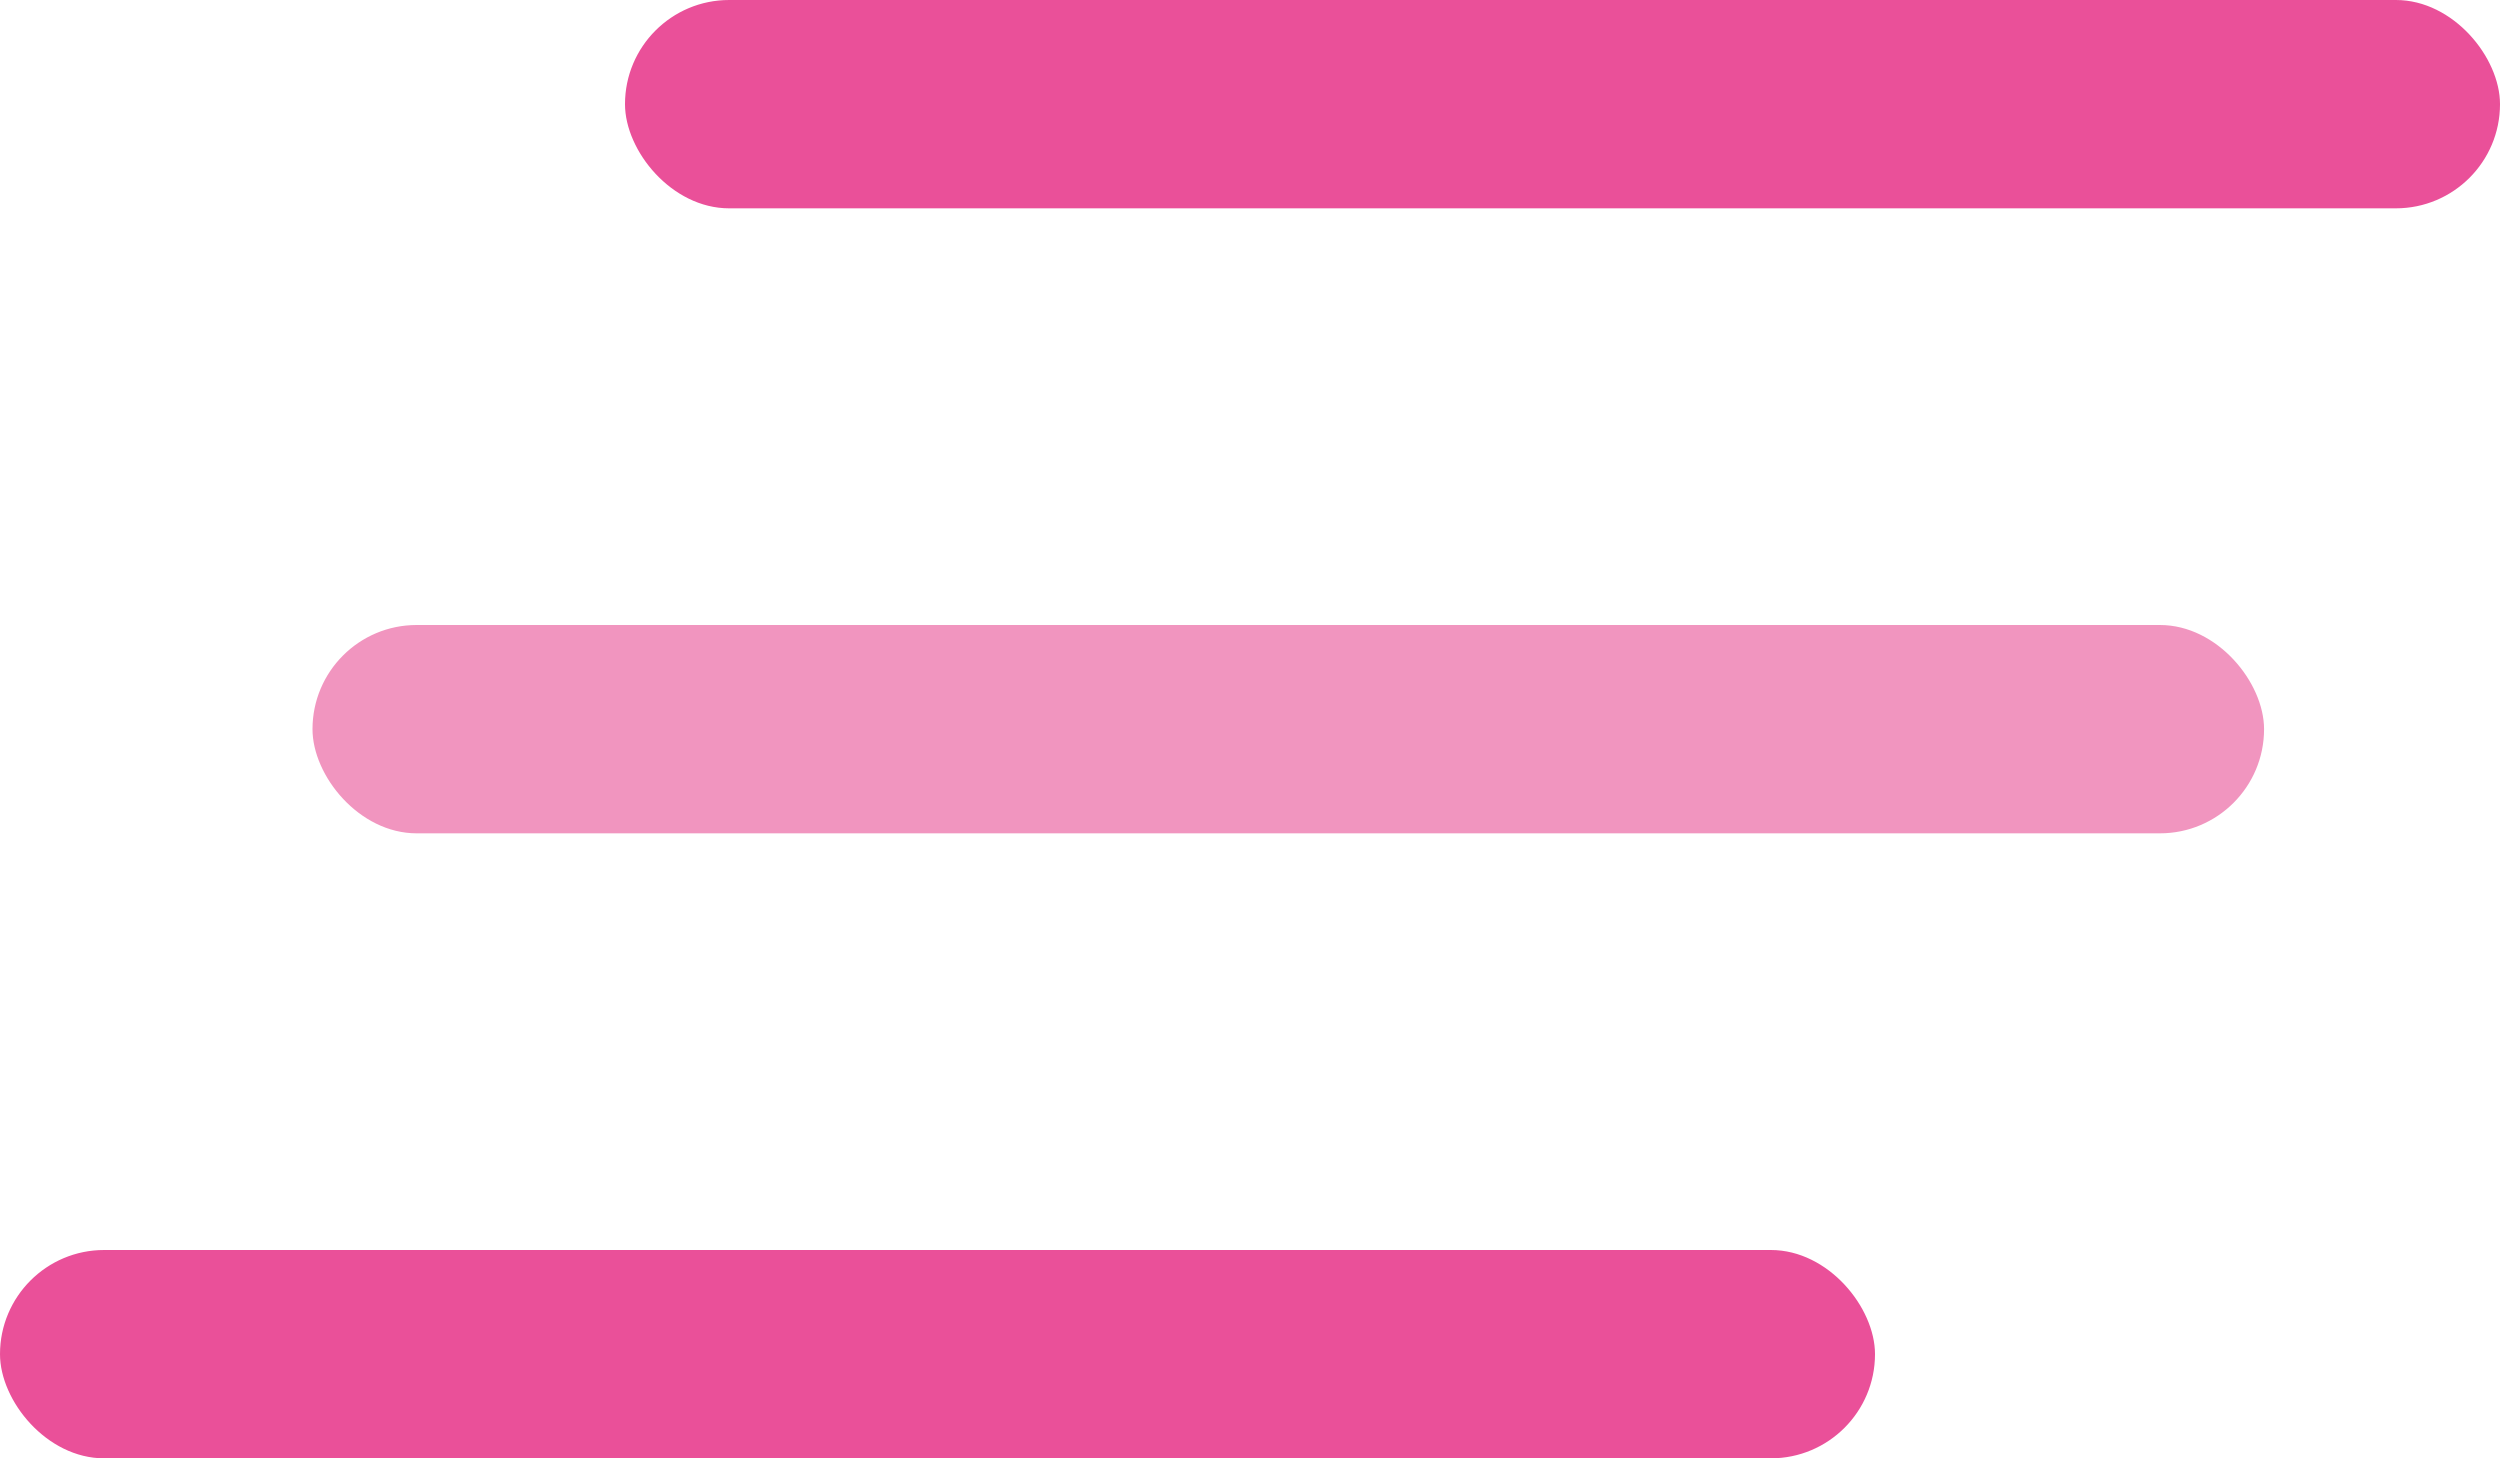 <svg id="Component_4_14" data-name="Component 4 – 14" xmlns="http://www.w3.org/2000/svg" width="24" height="14" viewBox="0 0 24 14">
  <rect id="Rectangle_1" data-name="Rectangle 1" width="18" height="2" rx="1" transform="translate(6)" fill="#ea5099"/>
  <rect id="Rectangle_2" data-name="Rectangle 2" width="18.735" height="2" rx="1" transform="translate(3 6)" fill="#f195bf"/>
  <rect id="Rectangle_3" data-name="Rectangle 3" width="18" height="2" rx="1" transform="translate(0 12)" fill="#ea5099"/>
</svg>
